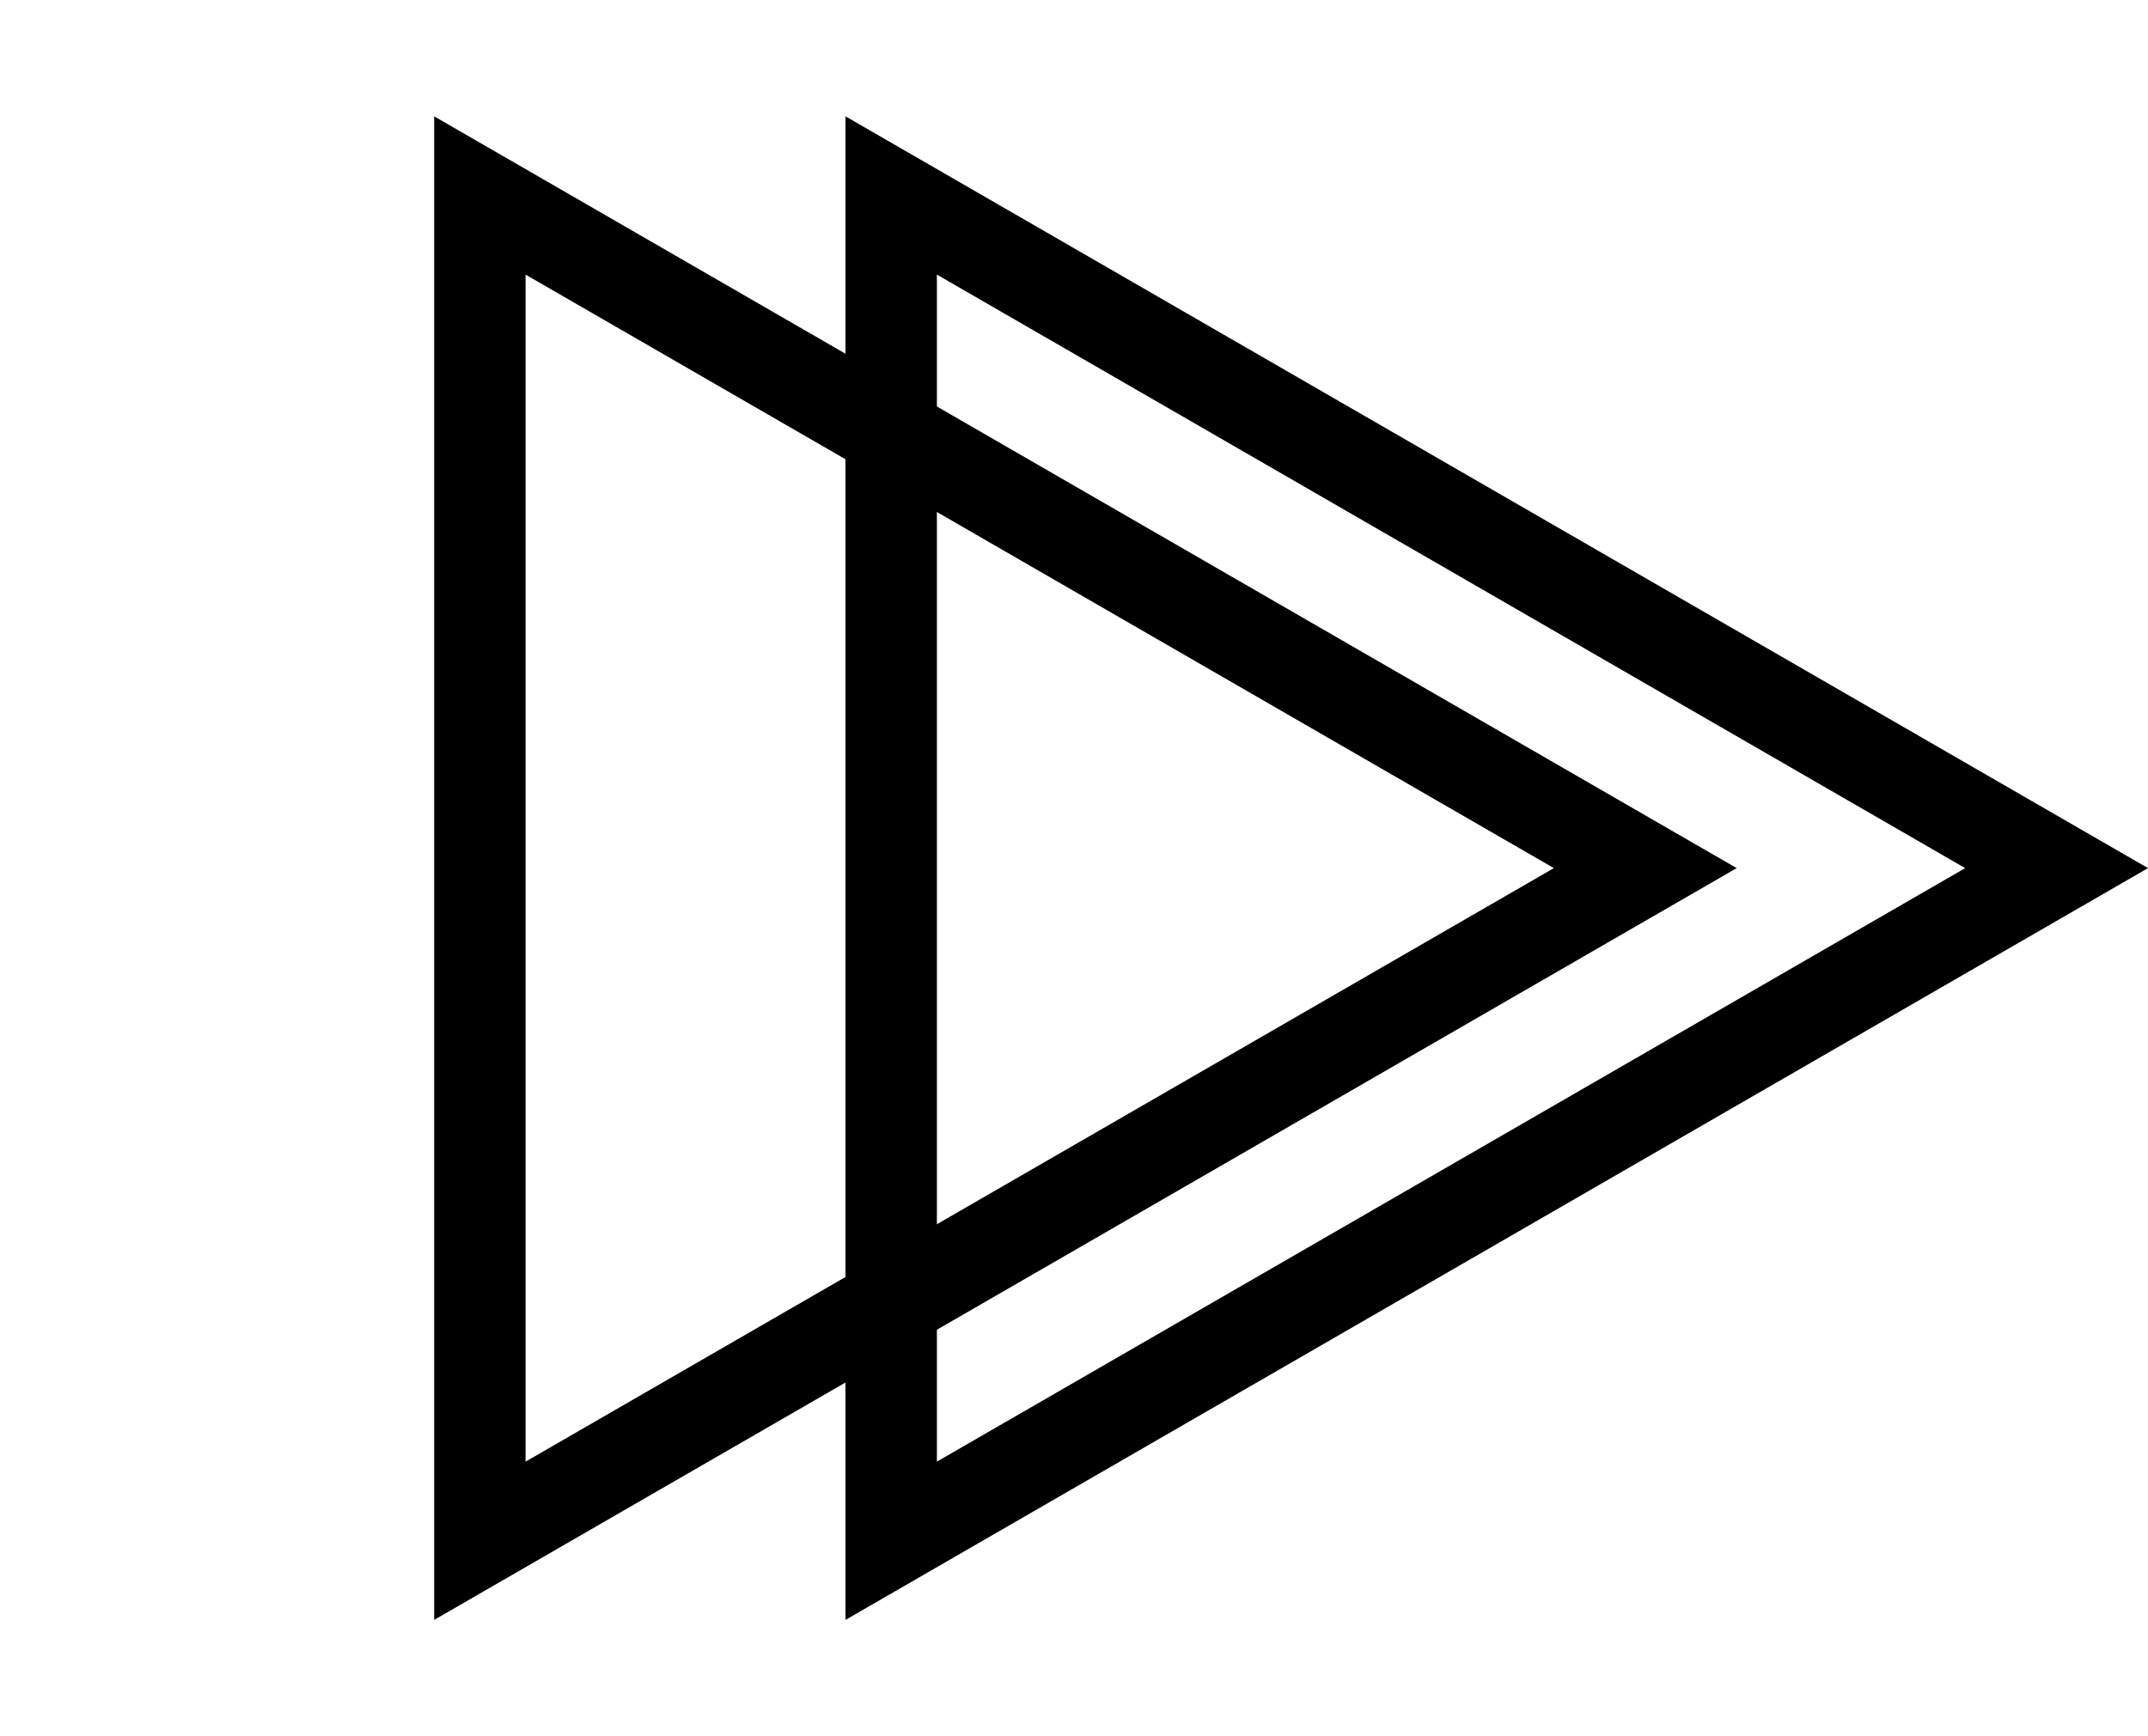 <svg width="47" height="38" viewBox="0 0 47 38" fill="none" xmlns="http://www.w3.org/2000/svg">
<path d="M19.5 4.278L45 19L19.5 33.722L19.5 4.278Z" stroke="black" stroke-width="2"/>
<path d="M10.5 4.278L36 19L10.5 33.722L10.5 4.278Z" stroke="black" stroke-width="2"/>
</svg>
